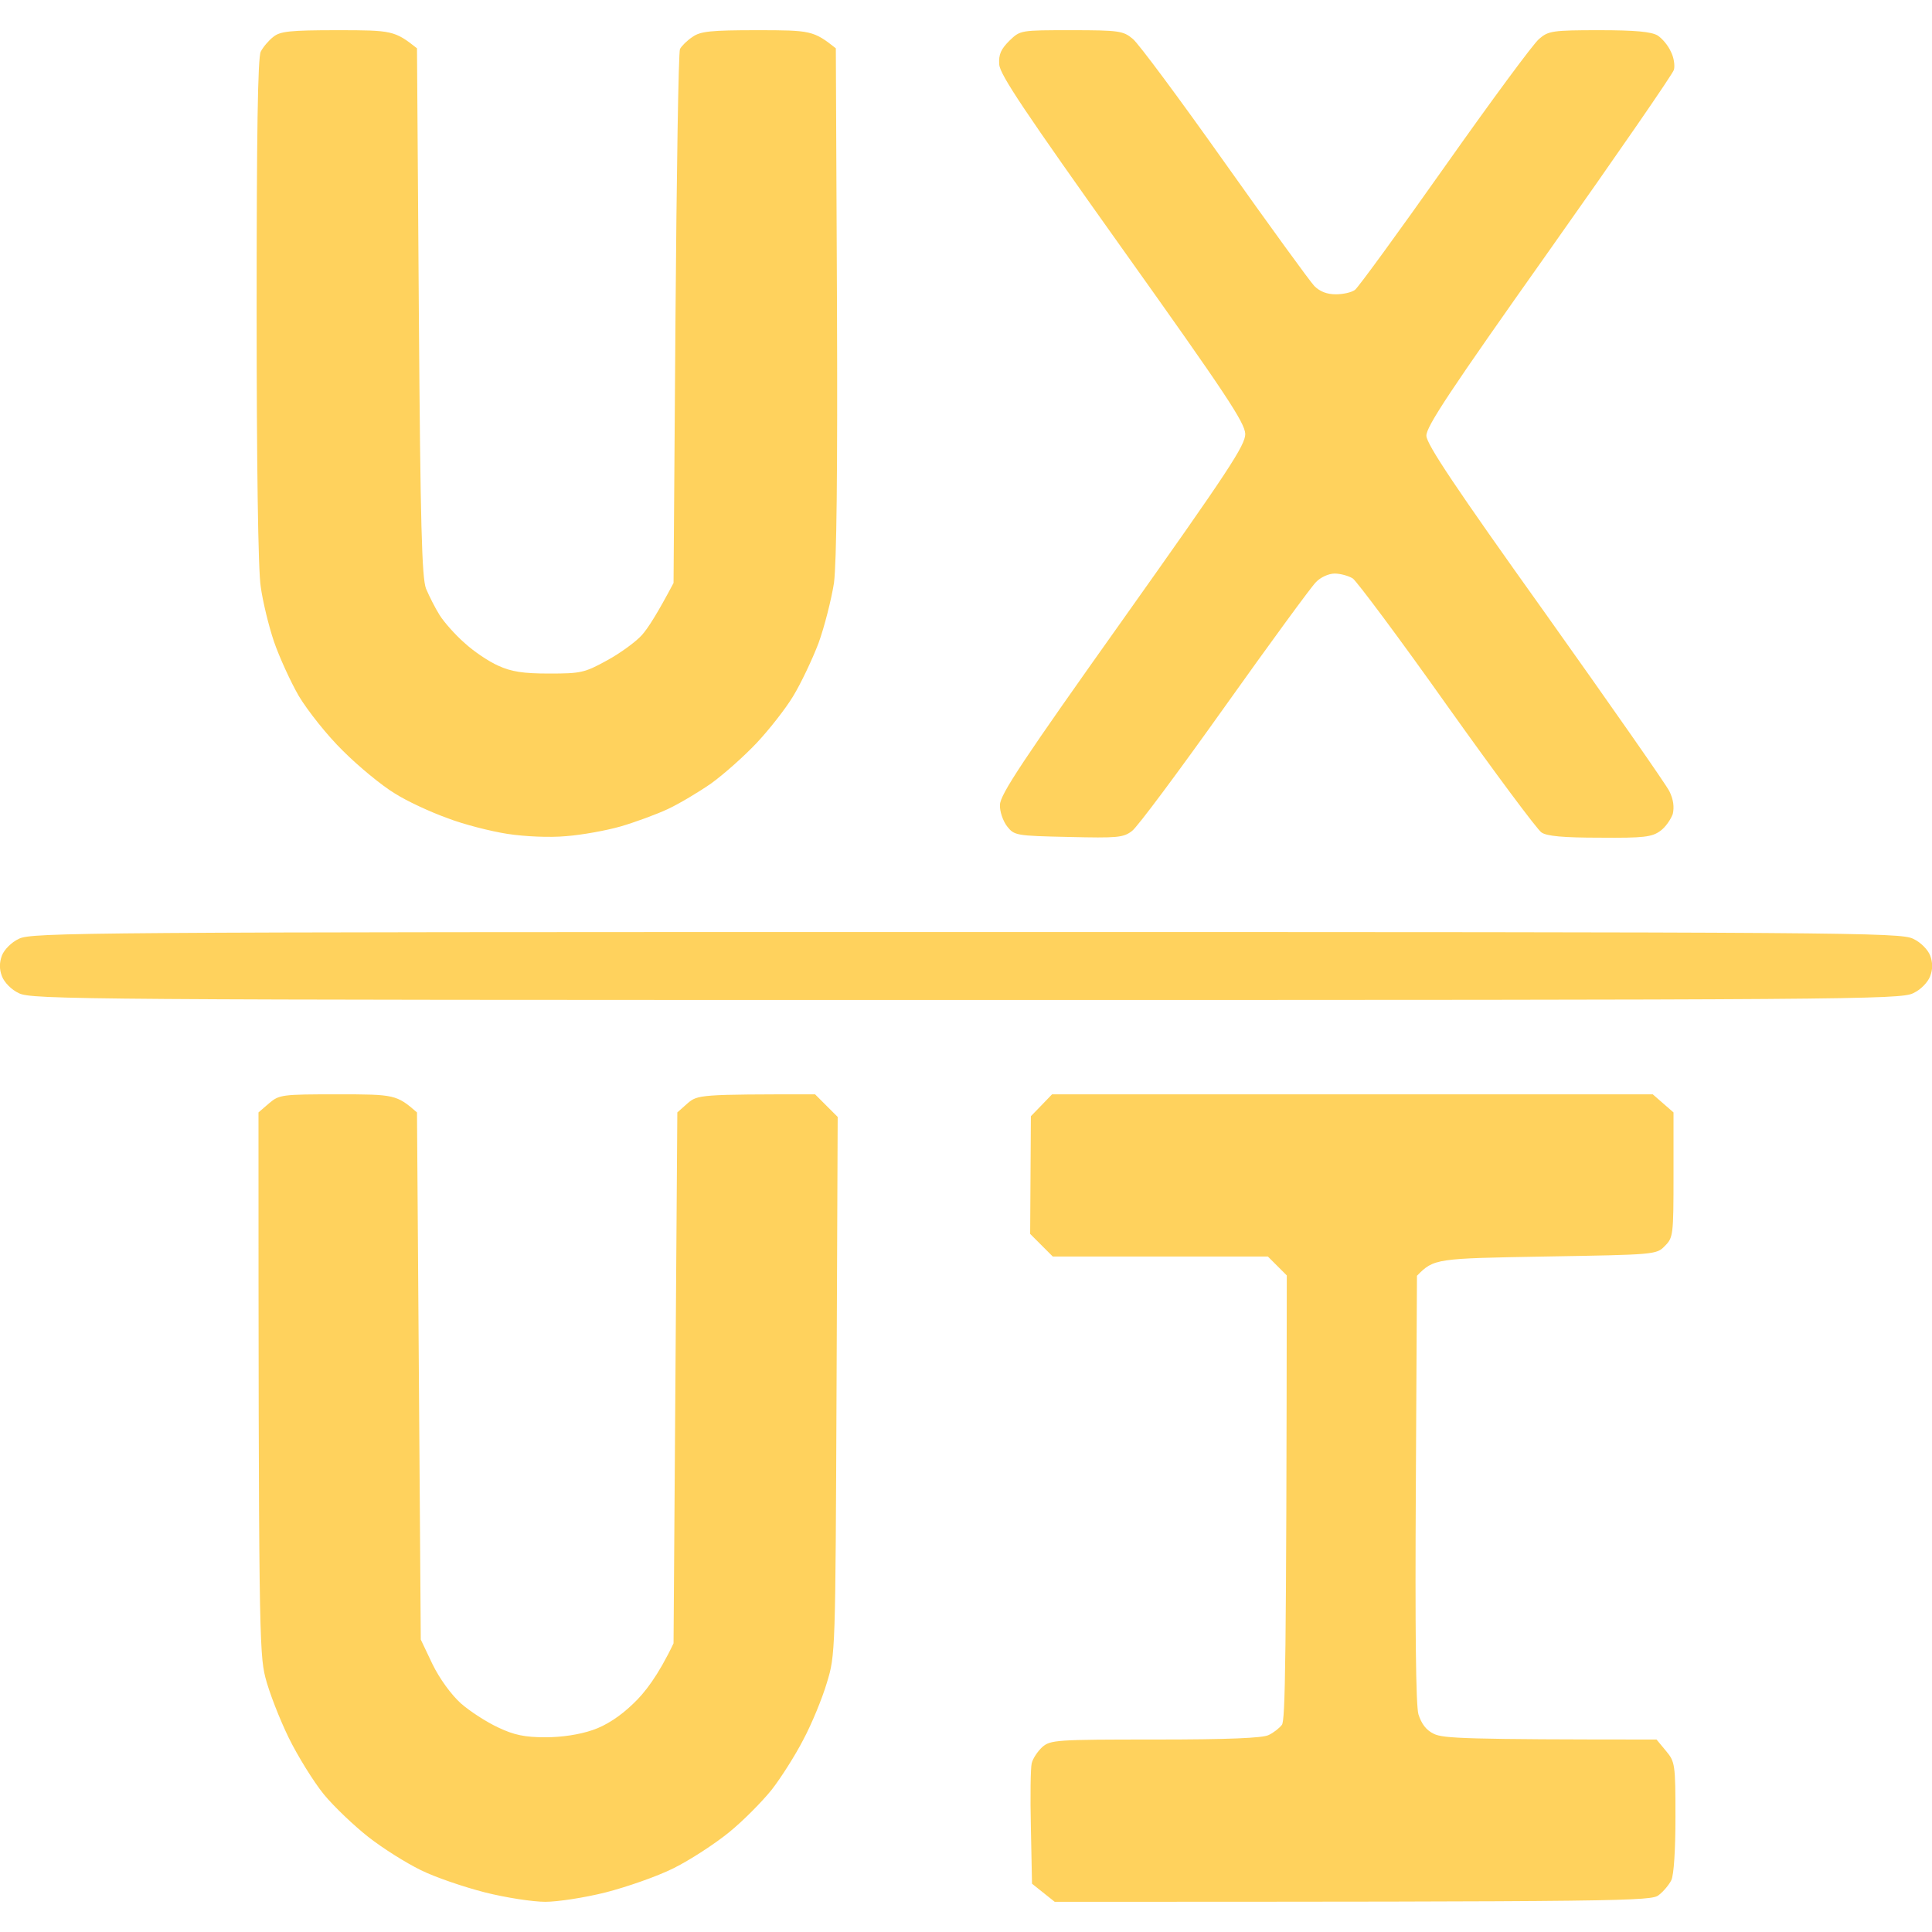 <svg width="24" height="24" viewBox="0 0 24 24" fill="none" xmlns="http://www.w3.org/2000/svg">
<path d="M3.394 0.459C3.338 0.502 3.267 0.586 3.239 0.642C3.202 0.717 3.188 1.659 3.188 3.853C3.188 5.728 3.206 7.092 3.239 7.289C3.263 7.467 3.338 7.777 3.403 7.969C3.469 8.161 3.61 8.47 3.713 8.648C3.821 8.827 4.064 9.136 4.261 9.328C4.458 9.525 4.744 9.759 4.899 9.853C5.053 9.952 5.349 10.088 5.555 10.162C5.761 10.242 6.099 10.327 6.305 10.359C6.521 10.392 6.83 10.406 7.031 10.387C7.224 10.373 7.533 10.317 7.711 10.266C7.889 10.214 8.156 10.116 8.297 10.05C8.438 9.984 8.681 9.839 8.836 9.731C8.991 9.619 9.244 9.394 9.399 9.23C9.553 9.066 9.76 8.803 9.853 8.648C9.947 8.494 10.088 8.198 10.167 7.992C10.242 7.786 10.327 7.448 10.36 7.242C10.392 6.98 10.406 5.911 10.397 3.736L10.383 0.6C10.106 0.38 10.069 0.375 9.408 0.375C8.827 0.375 8.7 0.389 8.602 0.459C8.536 0.502 8.466 0.572 8.447 0.609C8.428 0.647 8.405 2.156 8.391 3.961L8.367 7.242C8.166 7.622 8.049 7.805 7.974 7.889C7.903 7.969 7.706 8.114 7.542 8.203C7.261 8.358 7.214 8.367 6.821 8.367C6.497 8.367 6.352 8.344 6.188 8.269C6.071 8.217 5.883 8.091 5.771 7.987C5.658 7.889 5.517 7.73 5.461 7.641C5.405 7.552 5.33 7.402 5.292 7.312C5.241 7.177 5.222 6.539 5.203 3.877L5.18 0.6C4.903 0.38 4.866 0.375 4.196 0.375C3.6 0.375 3.478 0.389 3.394 0.459ZM12.539 0.506C12.436 0.609 12.403 0.675 12.413 0.802C12.422 0.928 12.727 1.383 13.945 3.094C15.23 4.898 15.464 5.25 15.469 5.391C15.469 5.531 15.263 5.845 13.945 7.702C12.713 9.436 12.422 9.872 12.422 9.998C12.417 10.078 12.46 10.2 12.511 10.266C12.6 10.378 12.619 10.383 13.275 10.397C13.88 10.411 13.955 10.406 14.063 10.322C14.128 10.275 14.644 9.581 15.211 8.784C15.778 7.987 16.289 7.289 16.346 7.233C16.402 7.172 16.505 7.125 16.58 7.125C16.65 7.125 16.753 7.153 16.805 7.186C16.856 7.223 17.386 7.931 17.977 8.766C18.567 9.595 19.097 10.308 19.149 10.341C19.214 10.387 19.421 10.406 19.875 10.406C20.424 10.411 20.522 10.397 20.625 10.322C20.691 10.275 20.756 10.177 20.78 10.111C20.799 10.027 20.789 9.933 20.738 9.83C20.7 9.75 20.002 8.752 19.195 7.617C18.08 6.056 17.724 5.522 17.719 5.414C17.714 5.302 18.024 4.838 19.242 3.117C20.081 1.931 20.78 0.919 20.794 0.867C20.808 0.816 20.794 0.713 20.756 0.642C20.724 0.567 20.649 0.478 20.592 0.441C20.513 0.394 20.316 0.375 19.866 0.375C19.289 0.375 19.233 0.384 19.12 0.483C19.05 0.539 18.525 1.252 17.953 2.062C17.381 2.873 16.875 3.567 16.833 3.6C16.791 3.633 16.683 3.656 16.594 3.656C16.486 3.656 16.397 3.623 16.327 3.553C16.27 3.492 15.769 2.803 15.211 2.016C14.653 1.228 14.142 0.539 14.072 0.483C13.955 0.384 13.899 0.375 13.308 0.375C12.675 0.375 12.675 0.375 12.539 0.506ZM0.235 11.662C0.141 11.705 0.052 11.798 0.024 11.869C-0.009 11.958 -0.009 12.042 0.024 12.127C0.052 12.202 0.141 12.295 0.235 12.338C0.389 12.417 1.05 12.422 12 12.422C22.95 12.422 23.611 12.417 23.766 12.338C23.86 12.295 23.949 12.202 23.977 12.127C24.01 12.042 24.01 11.958 23.977 11.869C23.949 11.798 23.86 11.705 23.766 11.662C23.611 11.583 22.95 11.578 12 11.578C1.05 11.578 0.389 11.583 0.235 11.662ZM3.342 13.706L3.211 13.819C3.211 20.217 3.221 20.536 3.296 20.836C3.342 21.019 3.474 21.356 3.586 21.586C3.699 21.816 3.896 22.134 4.022 22.289C4.149 22.444 4.402 22.683 4.575 22.819C4.753 22.959 5.044 23.142 5.227 23.231C5.405 23.32 5.766 23.442 6.024 23.508C6.281 23.573 6.619 23.625 6.774 23.625C6.928 23.625 7.266 23.573 7.524 23.508C7.781 23.442 8.161 23.311 8.367 23.208C8.574 23.105 8.883 22.903 9.056 22.762C9.235 22.617 9.469 22.378 9.586 22.233C9.703 22.083 9.881 21.802 9.98 21.609C10.083 21.417 10.214 21.098 10.271 20.906C10.378 20.555 10.378 20.545 10.392 17.212L10.406 13.875L10.125 13.594C8.696 13.594 8.667 13.598 8.541 13.706L8.414 13.819L8.367 20.414C8.175 20.817 8.006 21.033 7.866 21.164C7.706 21.319 7.528 21.436 7.36 21.492C7.196 21.548 6.98 21.581 6.774 21.581C6.521 21.581 6.385 21.553 6.188 21.459C6.047 21.394 5.836 21.258 5.724 21.159C5.606 21.052 5.461 20.855 5.372 20.672L5.227 20.367L5.18 13.819C4.927 13.598 4.899 13.594 4.2 13.594C3.502 13.594 3.469 13.598 3.342 13.706ZM12.938 13.73L12.806 13.866L12.797 15.328L13.078 15.609H15.75L15.985 15.844C15.98 20.691 15.966 21.37 15.924 21.427C15.891 21.469 15.82 21.525 15.76 21.553C15.689 21.591 15.253 21.609 14.353 21.609C13.116 21.609 13.05 21.614 12.947 21.703C12.891 21.755 12.83 21.844 12.816 21.905C12.802 21.961 12.797 22.322 12.806 22.702L12.82 23.4L13.102 23.625C20.241 23.625 20.517 23.616 20.606 23.541C20.663 23.498 20.733 23.414 20.761 23.358C20.794 23.292 20.813 22.978 20.813 22.57C20.813 21.914 20.808 21.886 20.695 21.75L20.578 21.609C18.192 21.609 17.93 21.595 17.813 21.539C17.714 21.492 17.658 21.413 17.62 21.295C17.588 21.178 17.578 20.236 17.588 18.483L17.602 15.848C17.813 15.633 17.836 15.633 19.195 15.609C20.555 15.586 20.578 15.586 20.681 15.478C20.785 15.375 20.789 15.342 20.789 14.597V13.819L20.531 13.594H13.069L12.938 13.73Z" fill="#FFD25D"/>
</svg>
